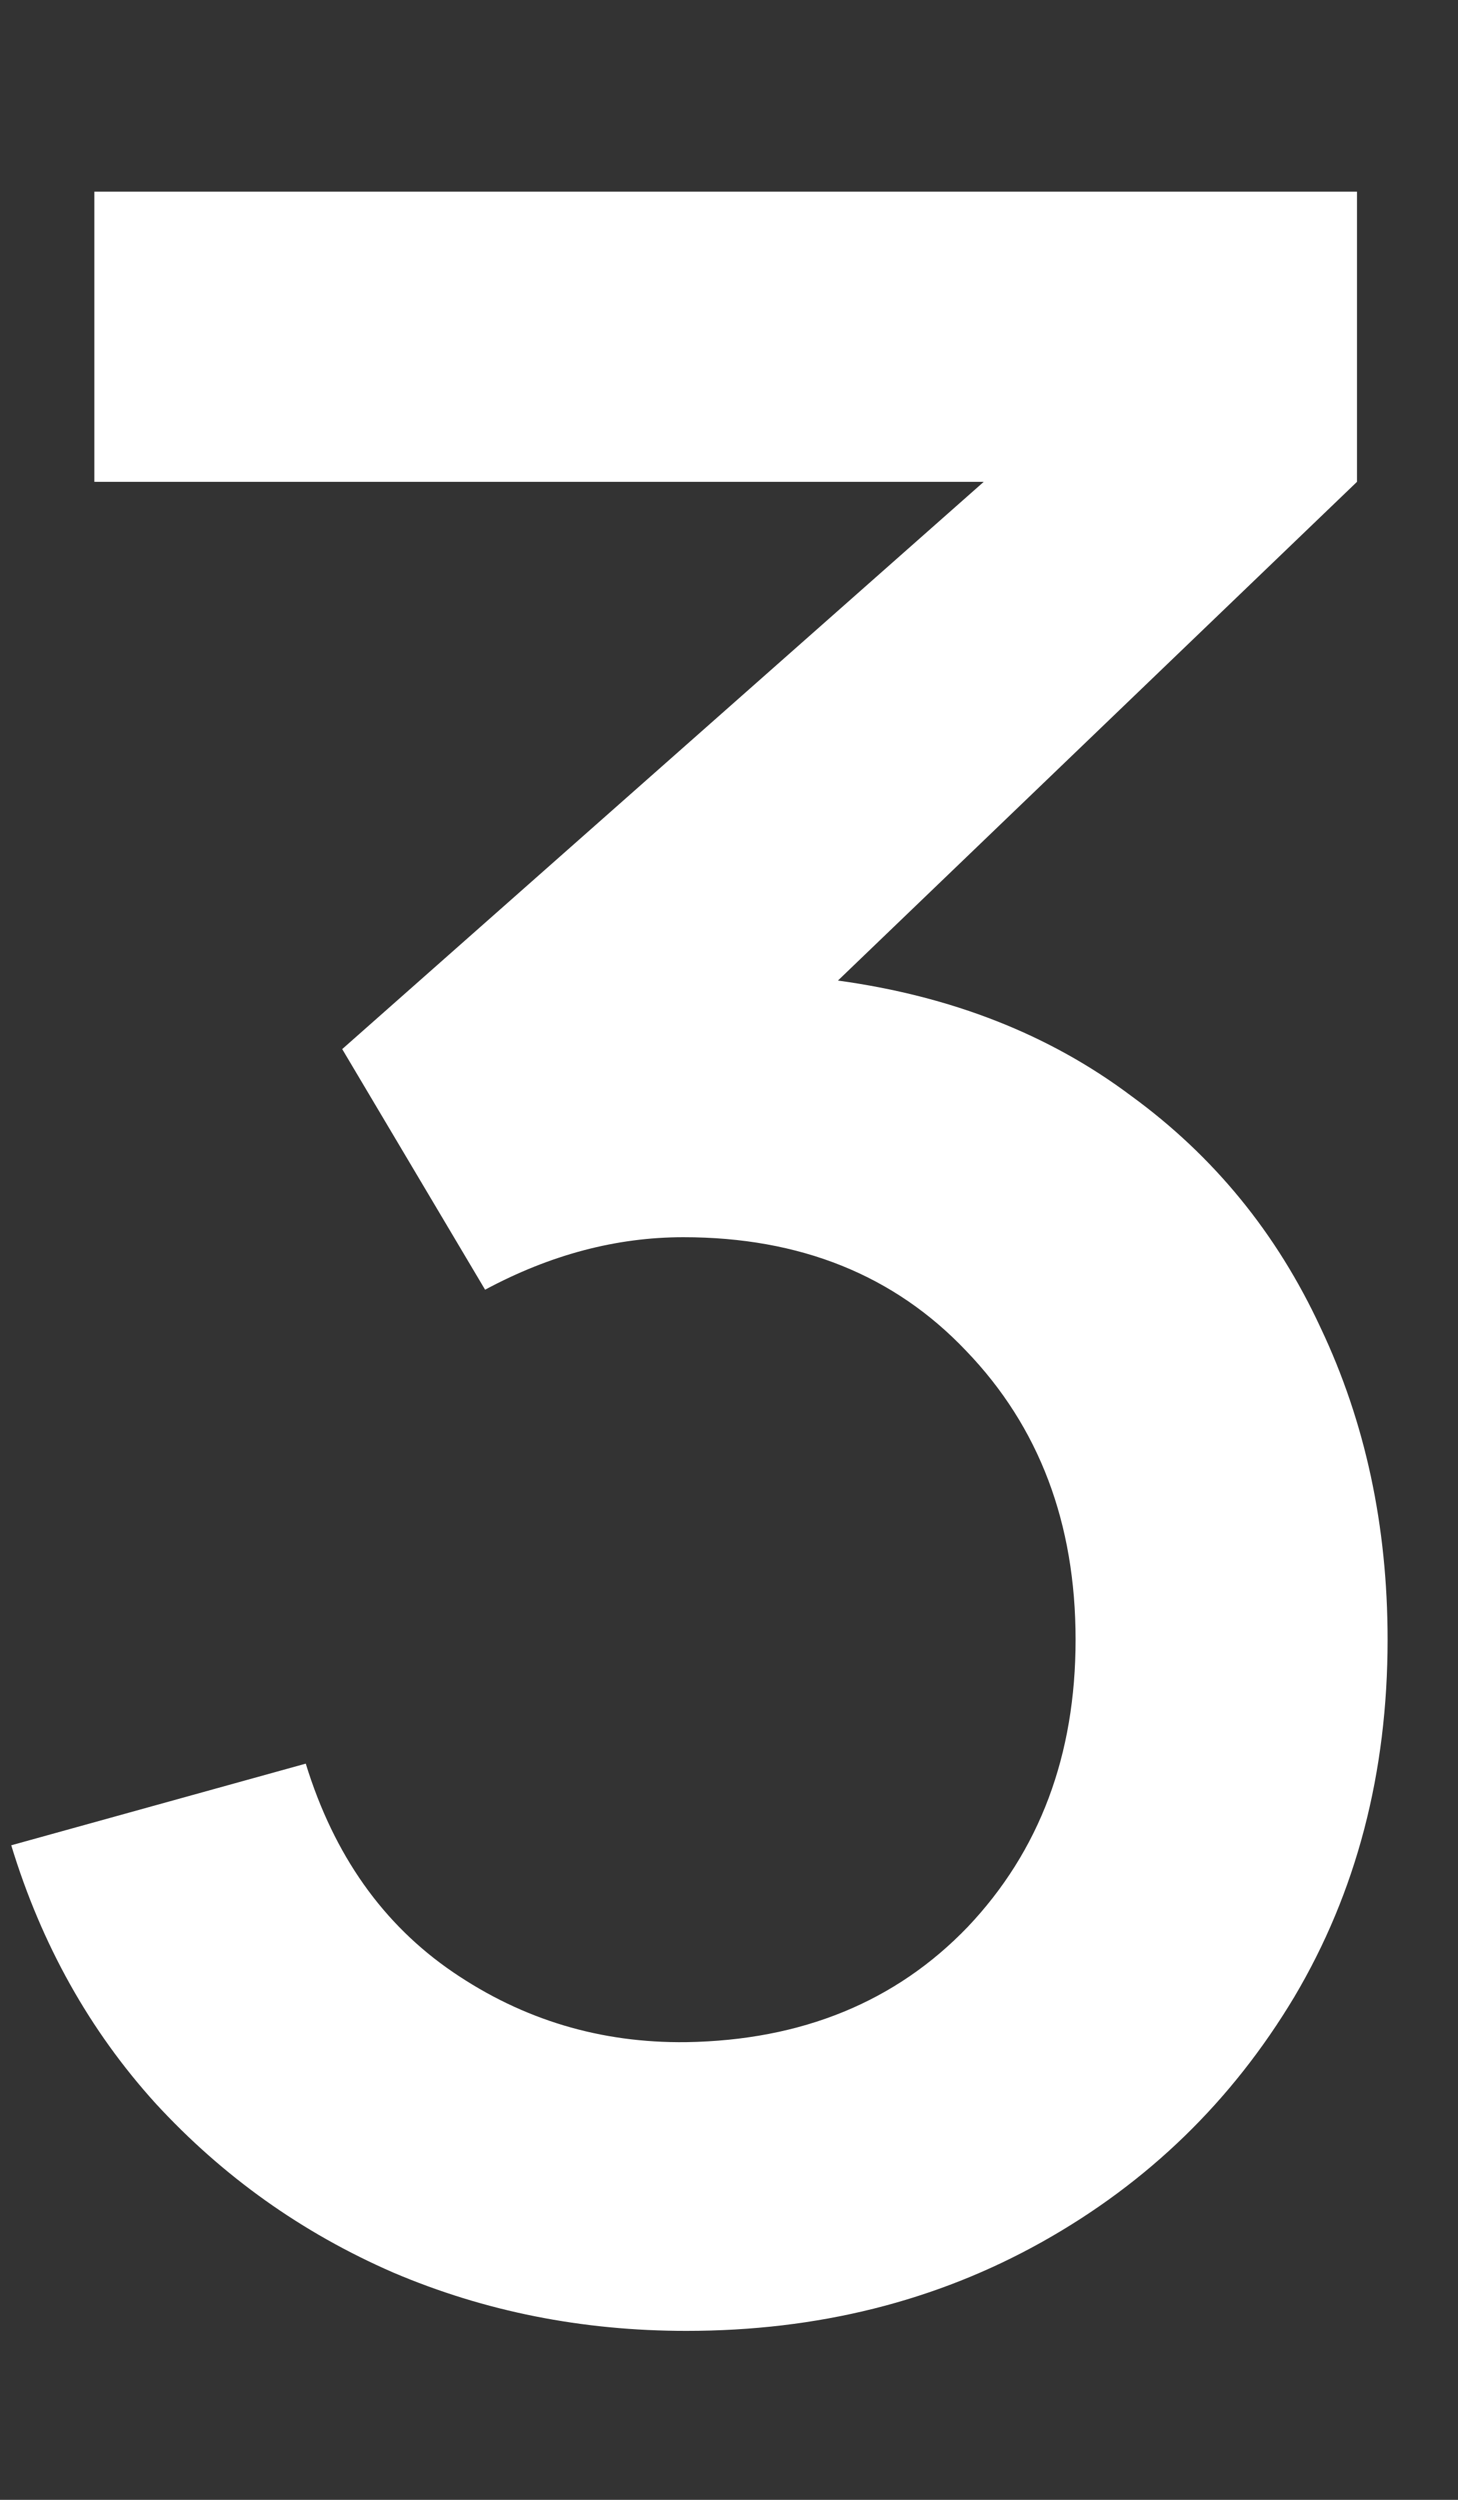<svg width="7" height="12" viewBox="0 0 7 12" fill="none" xmlns="http://www.w3.org/2000/svg">
<rect x="0" y="0" width="7" height="12" fill="#333333" stroke="none"/>
<path d="M3.295 11.189C3.925 11.189 4.494 11.047 5.003 10.762C5.512 10.477 5.915 10.085 6.214 9.586C6.513 9.082 6.662 8.51 6.662 7.871C6.662 7.325 6.555 6.826 6.34 6.373C6.13 5.92 5.827 5.549 5.43 5.26C5.038 4.966 4.569 4.782 4.023 4.707L6.515 2.313V0.92H0.453V2.313H4.723L1.643 5.036L2.329 6.191C2.642 6.023 2.959 5.939 3.281 5.939C3.841 5.939 4.294 6.121 4.639 6.485C4.989 6.849 5.164 7.311 5.164 7.871C5.164 8.426 4.991 8.886 4.646 9.25C4.301 9.609 3.85 9.794 3.295 9.803C2.884 9.808 2.511 9.696 2.175 9.467C1.839 9.238 1.603 8.905 1.468 8.466L0.054 8.858C0.199 9.334 0.43 9.747 0.747 10.097C1.069 10.447 1.449 10.718 1.888 10.909C2.327 11.096 2.796 11.189 3.295 11.189Z" fill="white"/>
</svg>
